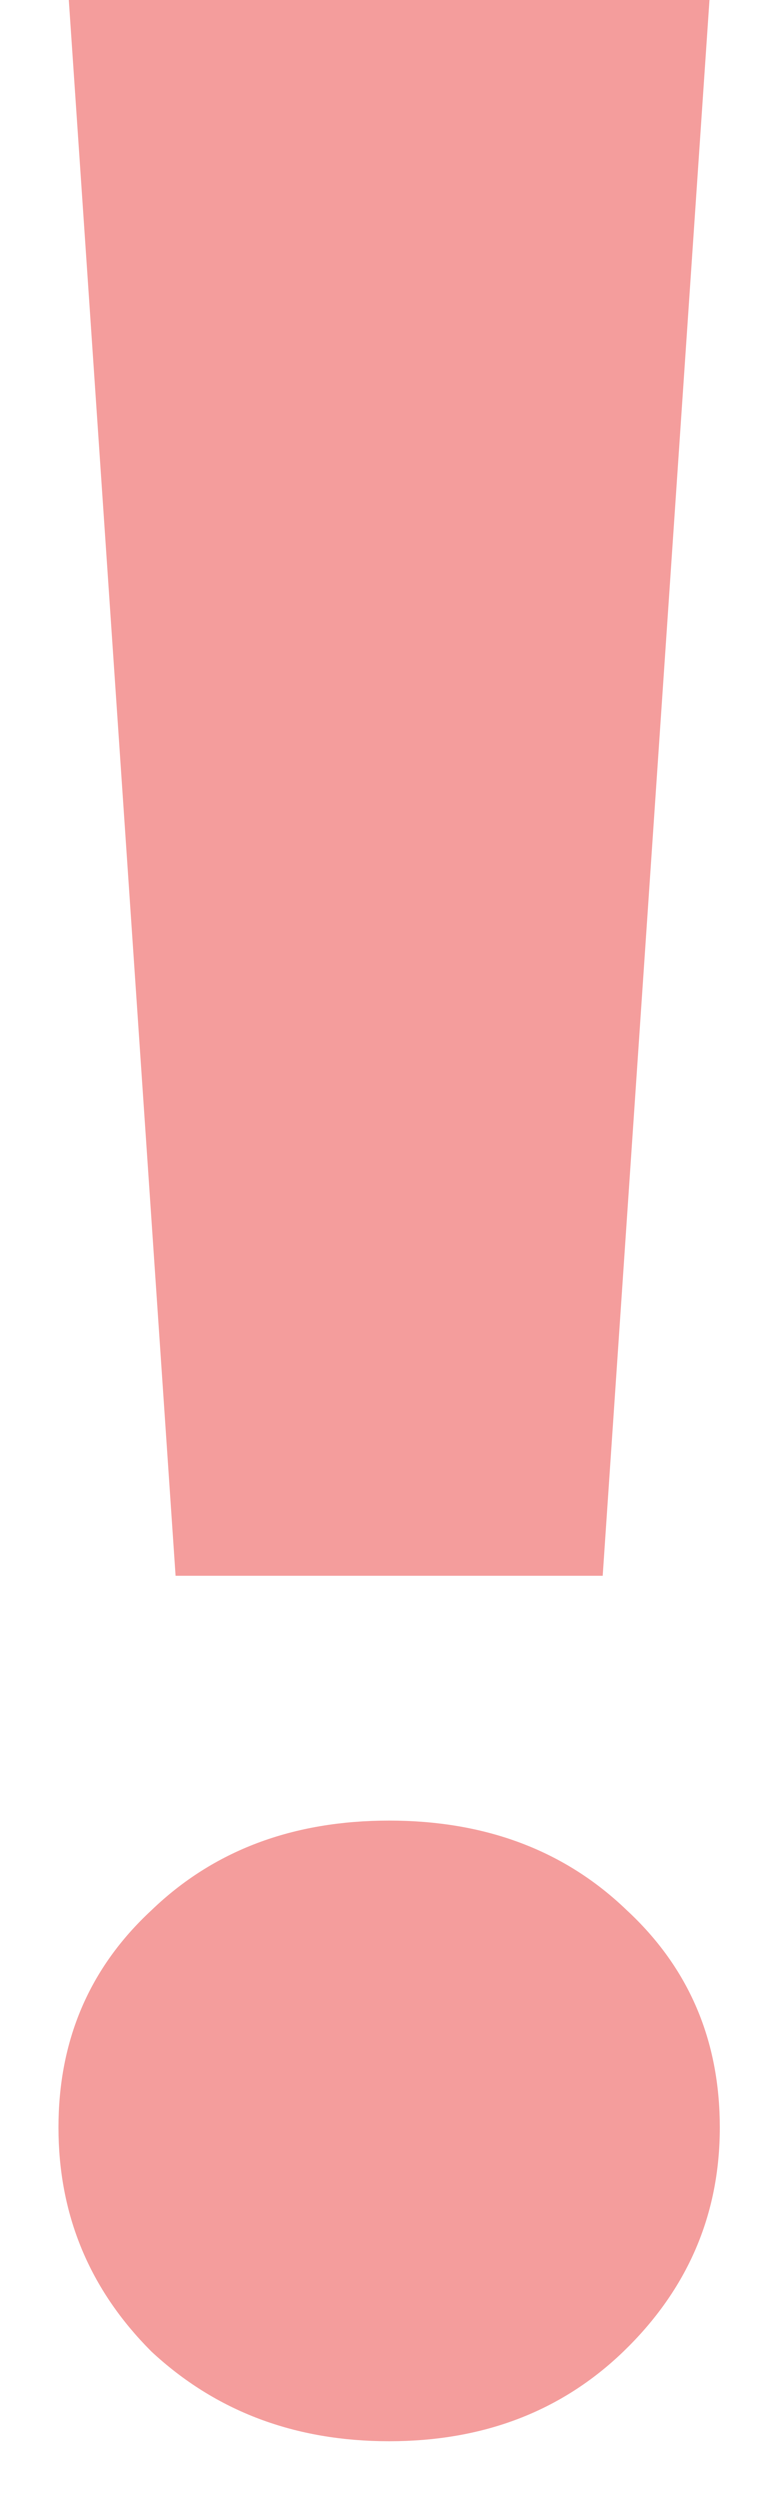 <svg width="9" height="29" viewBox="0 0 9 29" fill="none" xmlns="http://www.w3.org/2000/svg">
<path d="M0.799 -1.90735e-06H8.239L6.999 18.28H2.039L0.799 -1.90735e-06ZM4.519 28.32C3.425 28.32 2.505 27.973 1.759 27.28C1.039 26.56 0.679 25.693 0.679 24.68C0.679 23.667 1.039 22.827 1.759 22.16C2.479 21.467 3.399 21.12 4.519 21.12C5.639 21.12 6.559 21.467 7.279 22.16C7.999 22.827 8.359 23.667 8.359 24.68C8.359 25.693 7.985 26.56 7.239 27.28C6.519 27.973 5.612 28.32 4.519 28.32Z" fill="#F49D9C"/>
</svg>
